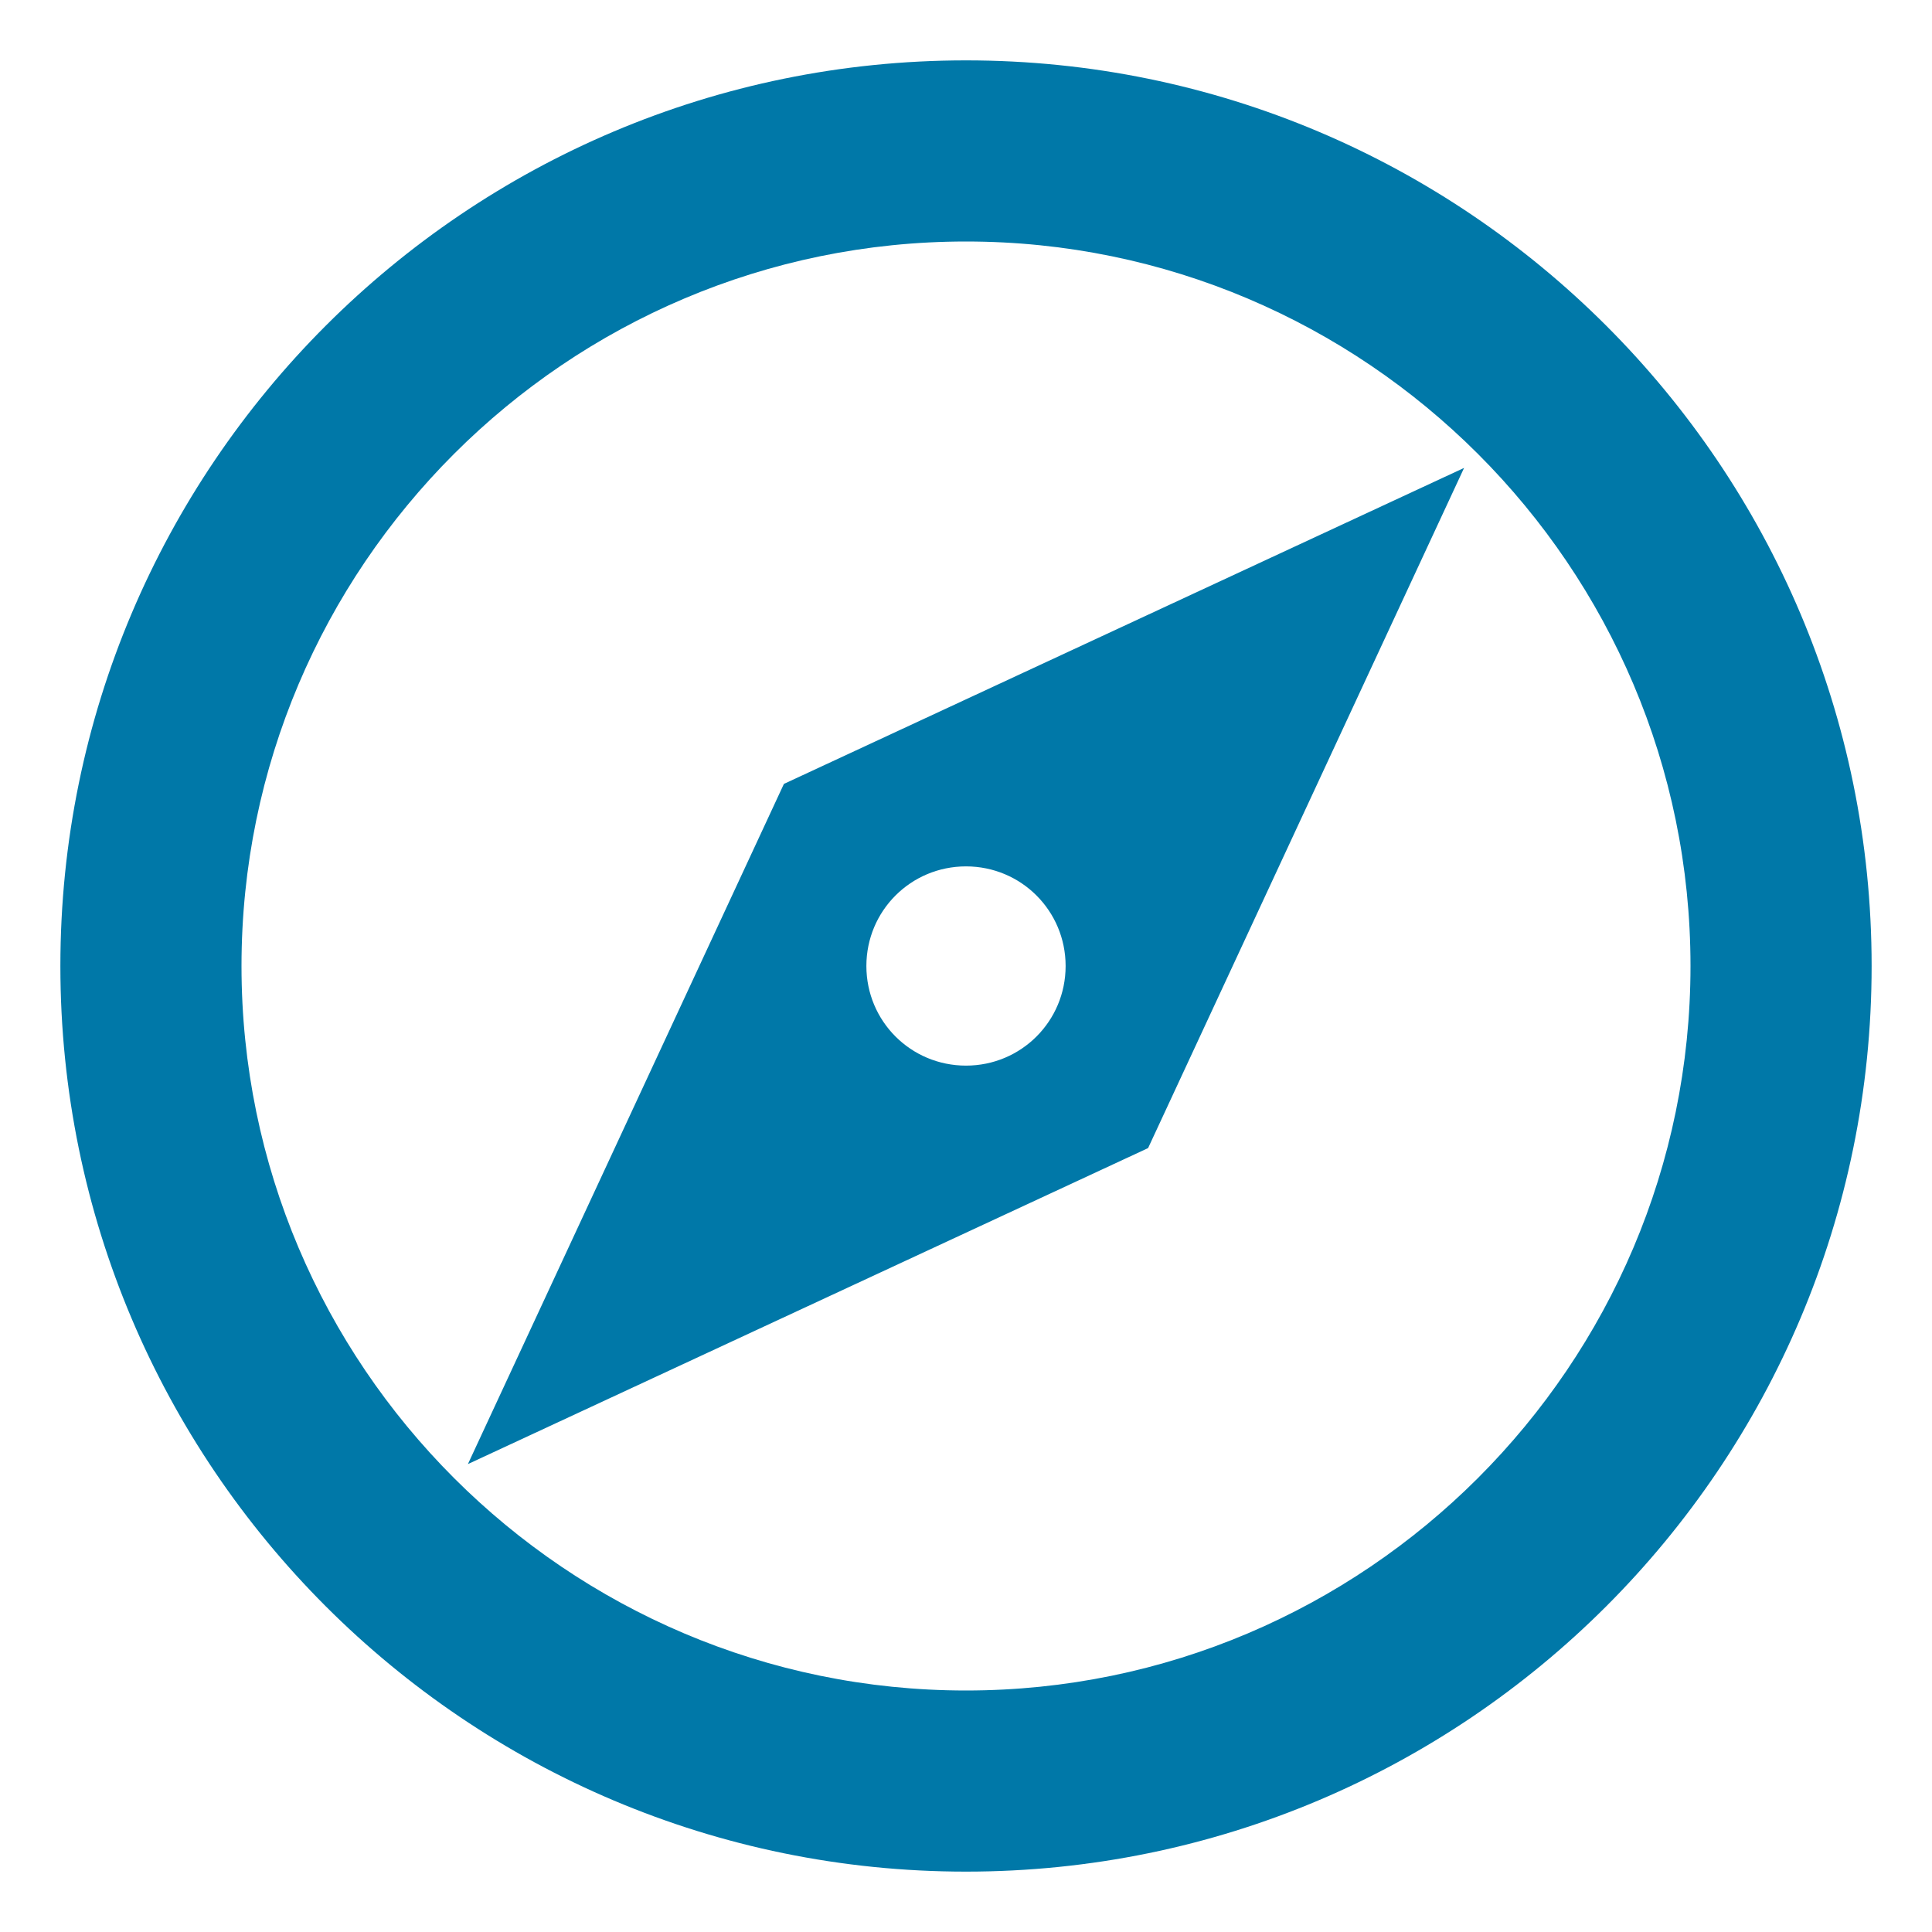 <svg xmlns="http://www.w3.org/2000/svg" width="18" height="18" viewBox="0 0 16 16">
  <g fill="none" fill-rule="evenodd" transform="translate(-1 -1)">
    <polygon points="0 0 18 0 18 18 0 18"/>
    <path fill="#0078A8" fill-rule="nonzero" d="M9,1.5 C4.86,1.5 1.5,4.86 1.5,9 C1.5,13.14 4.86,16.5 9,16.5 C13.14,16.5 16.5,13.14 16.5,9 C16.5,4.86 13.14,1.5 9,1.5 Z M9,15 C5.692,15 3,12.307 3,9 C3,5.692 5.692,3 9,3 C12.307,3 15,5.692 15,9 C15,12.307 12.307,15 9,15 Z M4.875,13.125 L10.508,10.508 L13.125,4.875 L7.492,7.492 L4.875,13.125 Z M9,8.175 C9.457,8.175 9.825,8.543 9.825,9 C9.825,9.457 9.457,9.825 9,9.825 C8.543,9.825 8.175,9.457 8.175,9 C8.175,8.543 8.543,8.175 9,8.175 Z"/>
  </g>
</svg>
